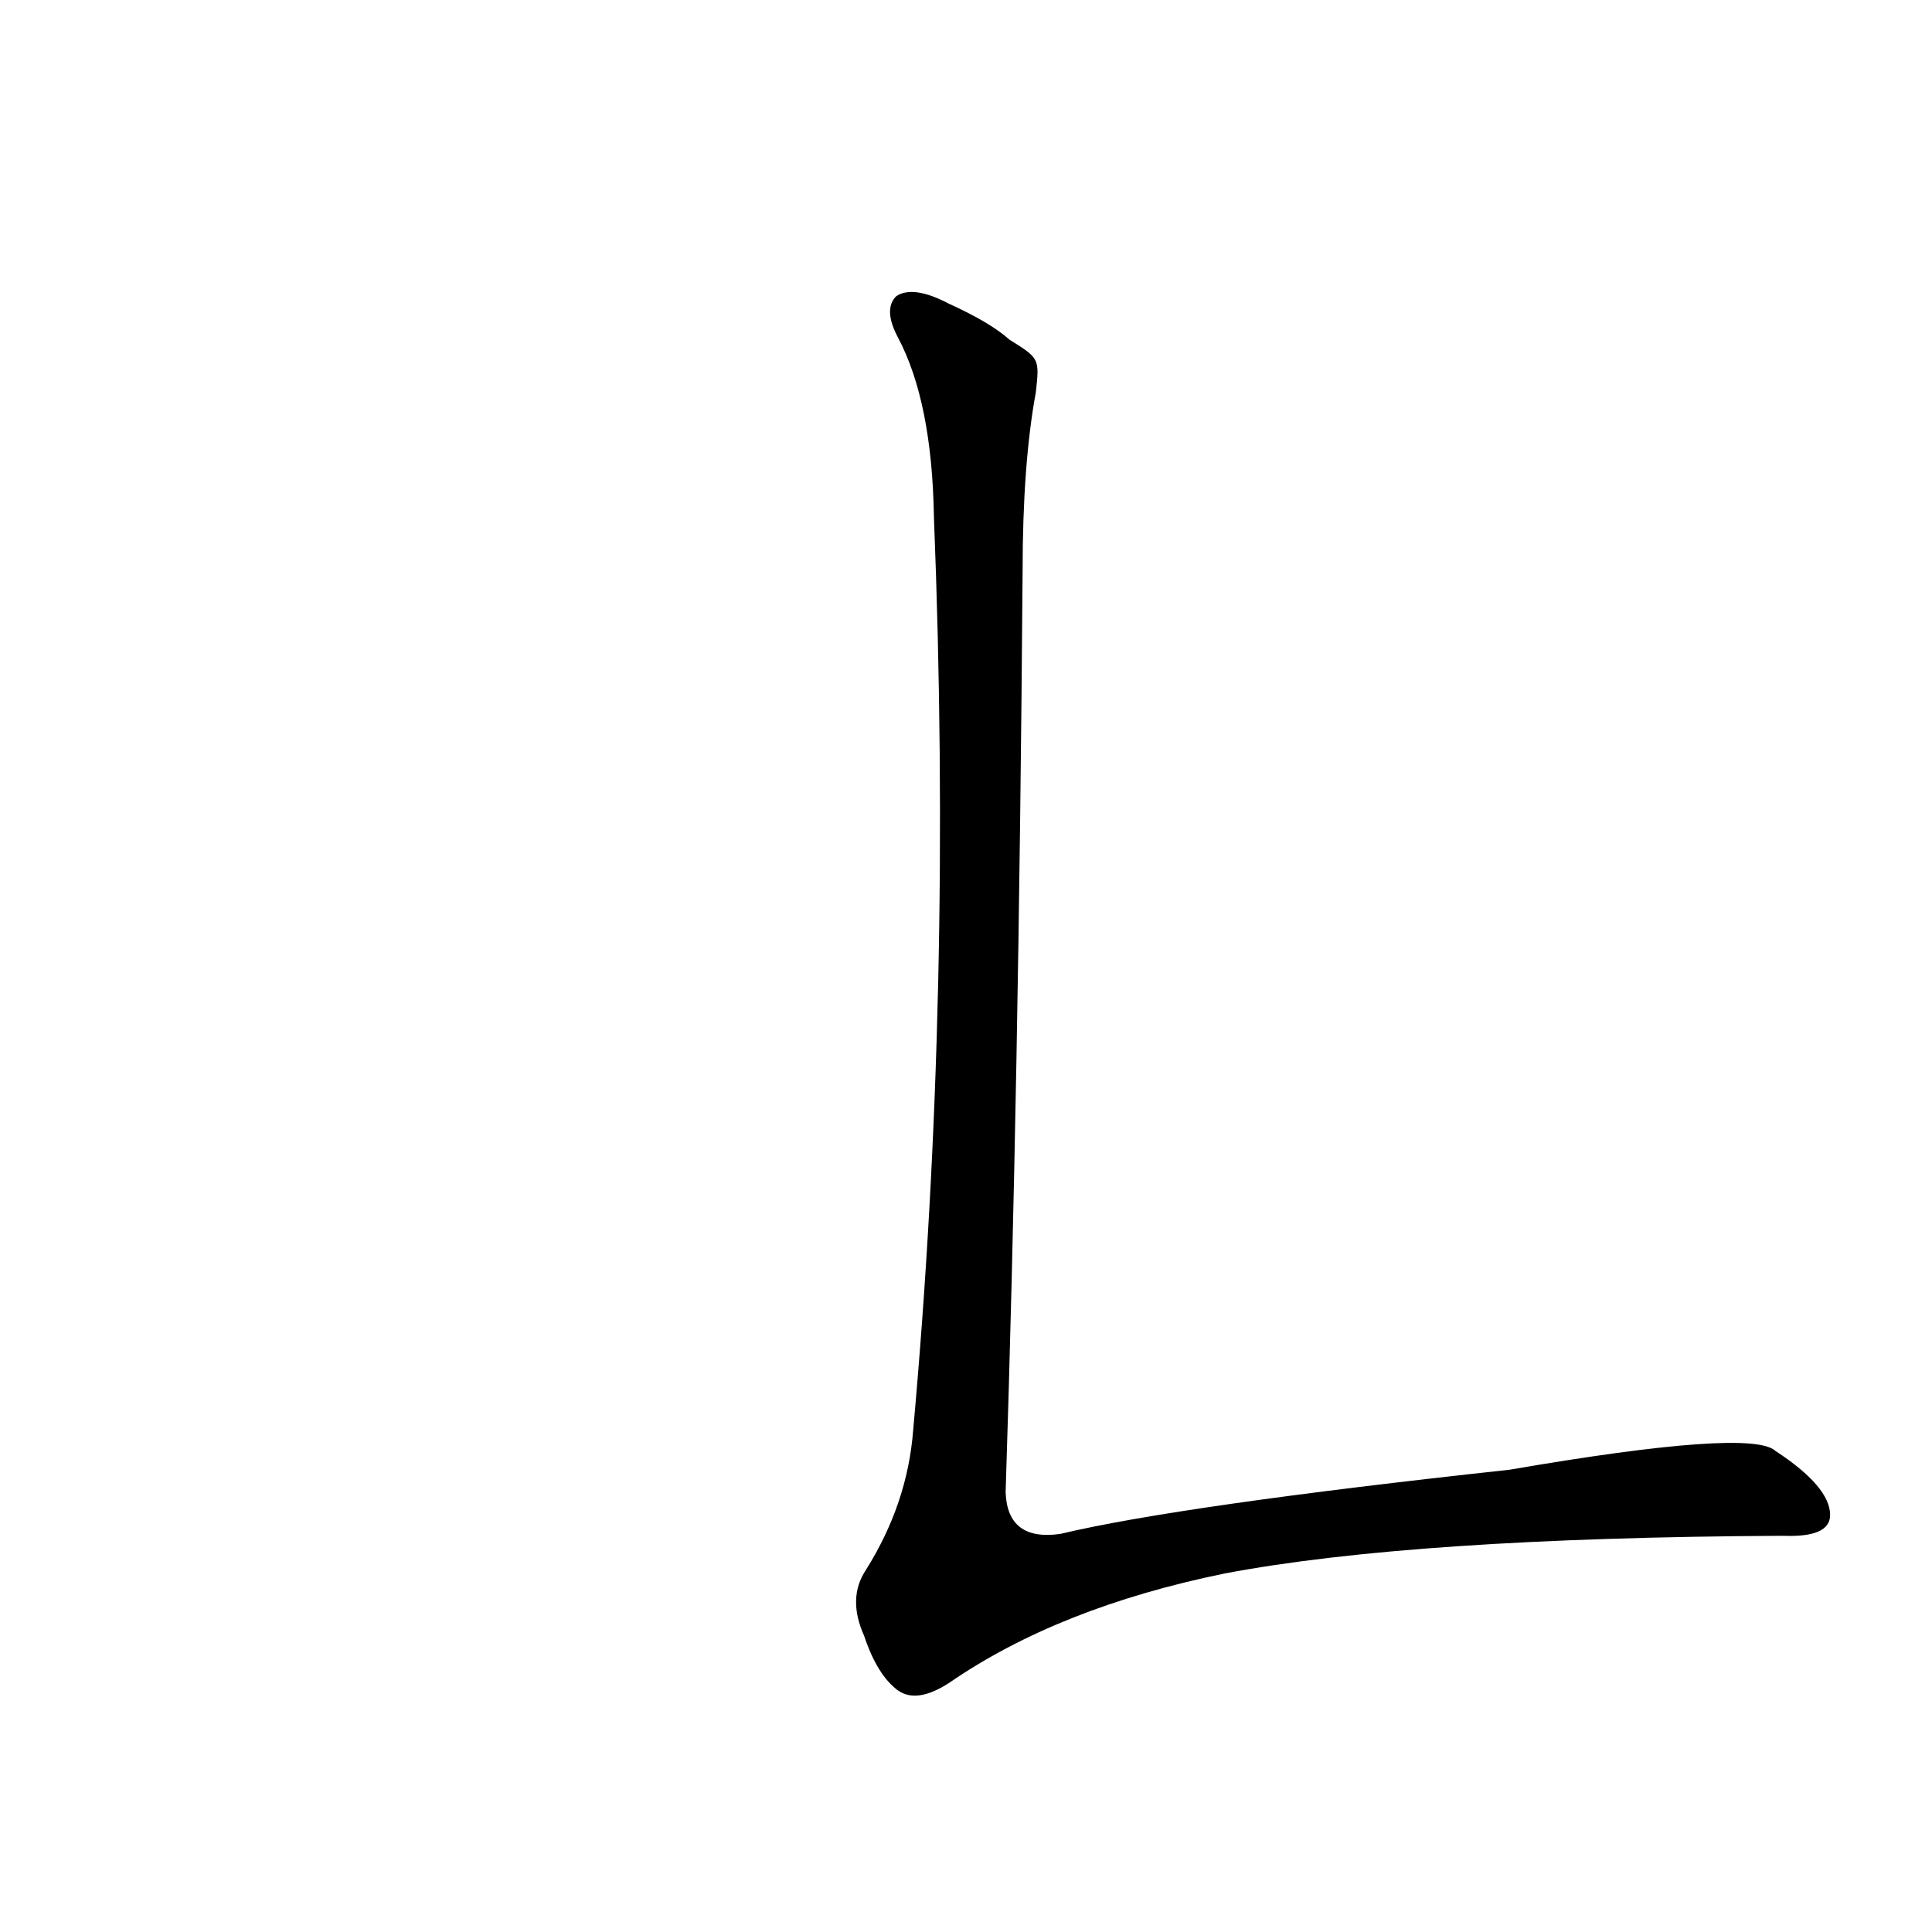 <?xml version='1.0' encoding='utf-8'?>
<svg xmlns="http://www.w3.org/2000/svg" version="1.1" viewBox="0 0 1024 1024"><g transform="scale(1, -1) translate(0, -900)"><path d="M 535 720 Q 525 729 503 739 Q 484 749 475 743 Q 468 736 476 721 Q 494 687 495 626 Q 505 374 484 142 Q 481 103 459 68 Q 449 53 458 33 Q 465 12 476 4 Q 486 -3 503 8 Q 561 48 649 66 Q 749 85 945 86 Q 970 85 970 97 Q 970 112 941 131 Q 928 143 800 121 Q 625 102 562 87 Q 534 83 533 109 Q 540 325 542 597 Q 542 654 549 692 C 551 710 551 710 535 720 Z" fill="black" /></g></svg>